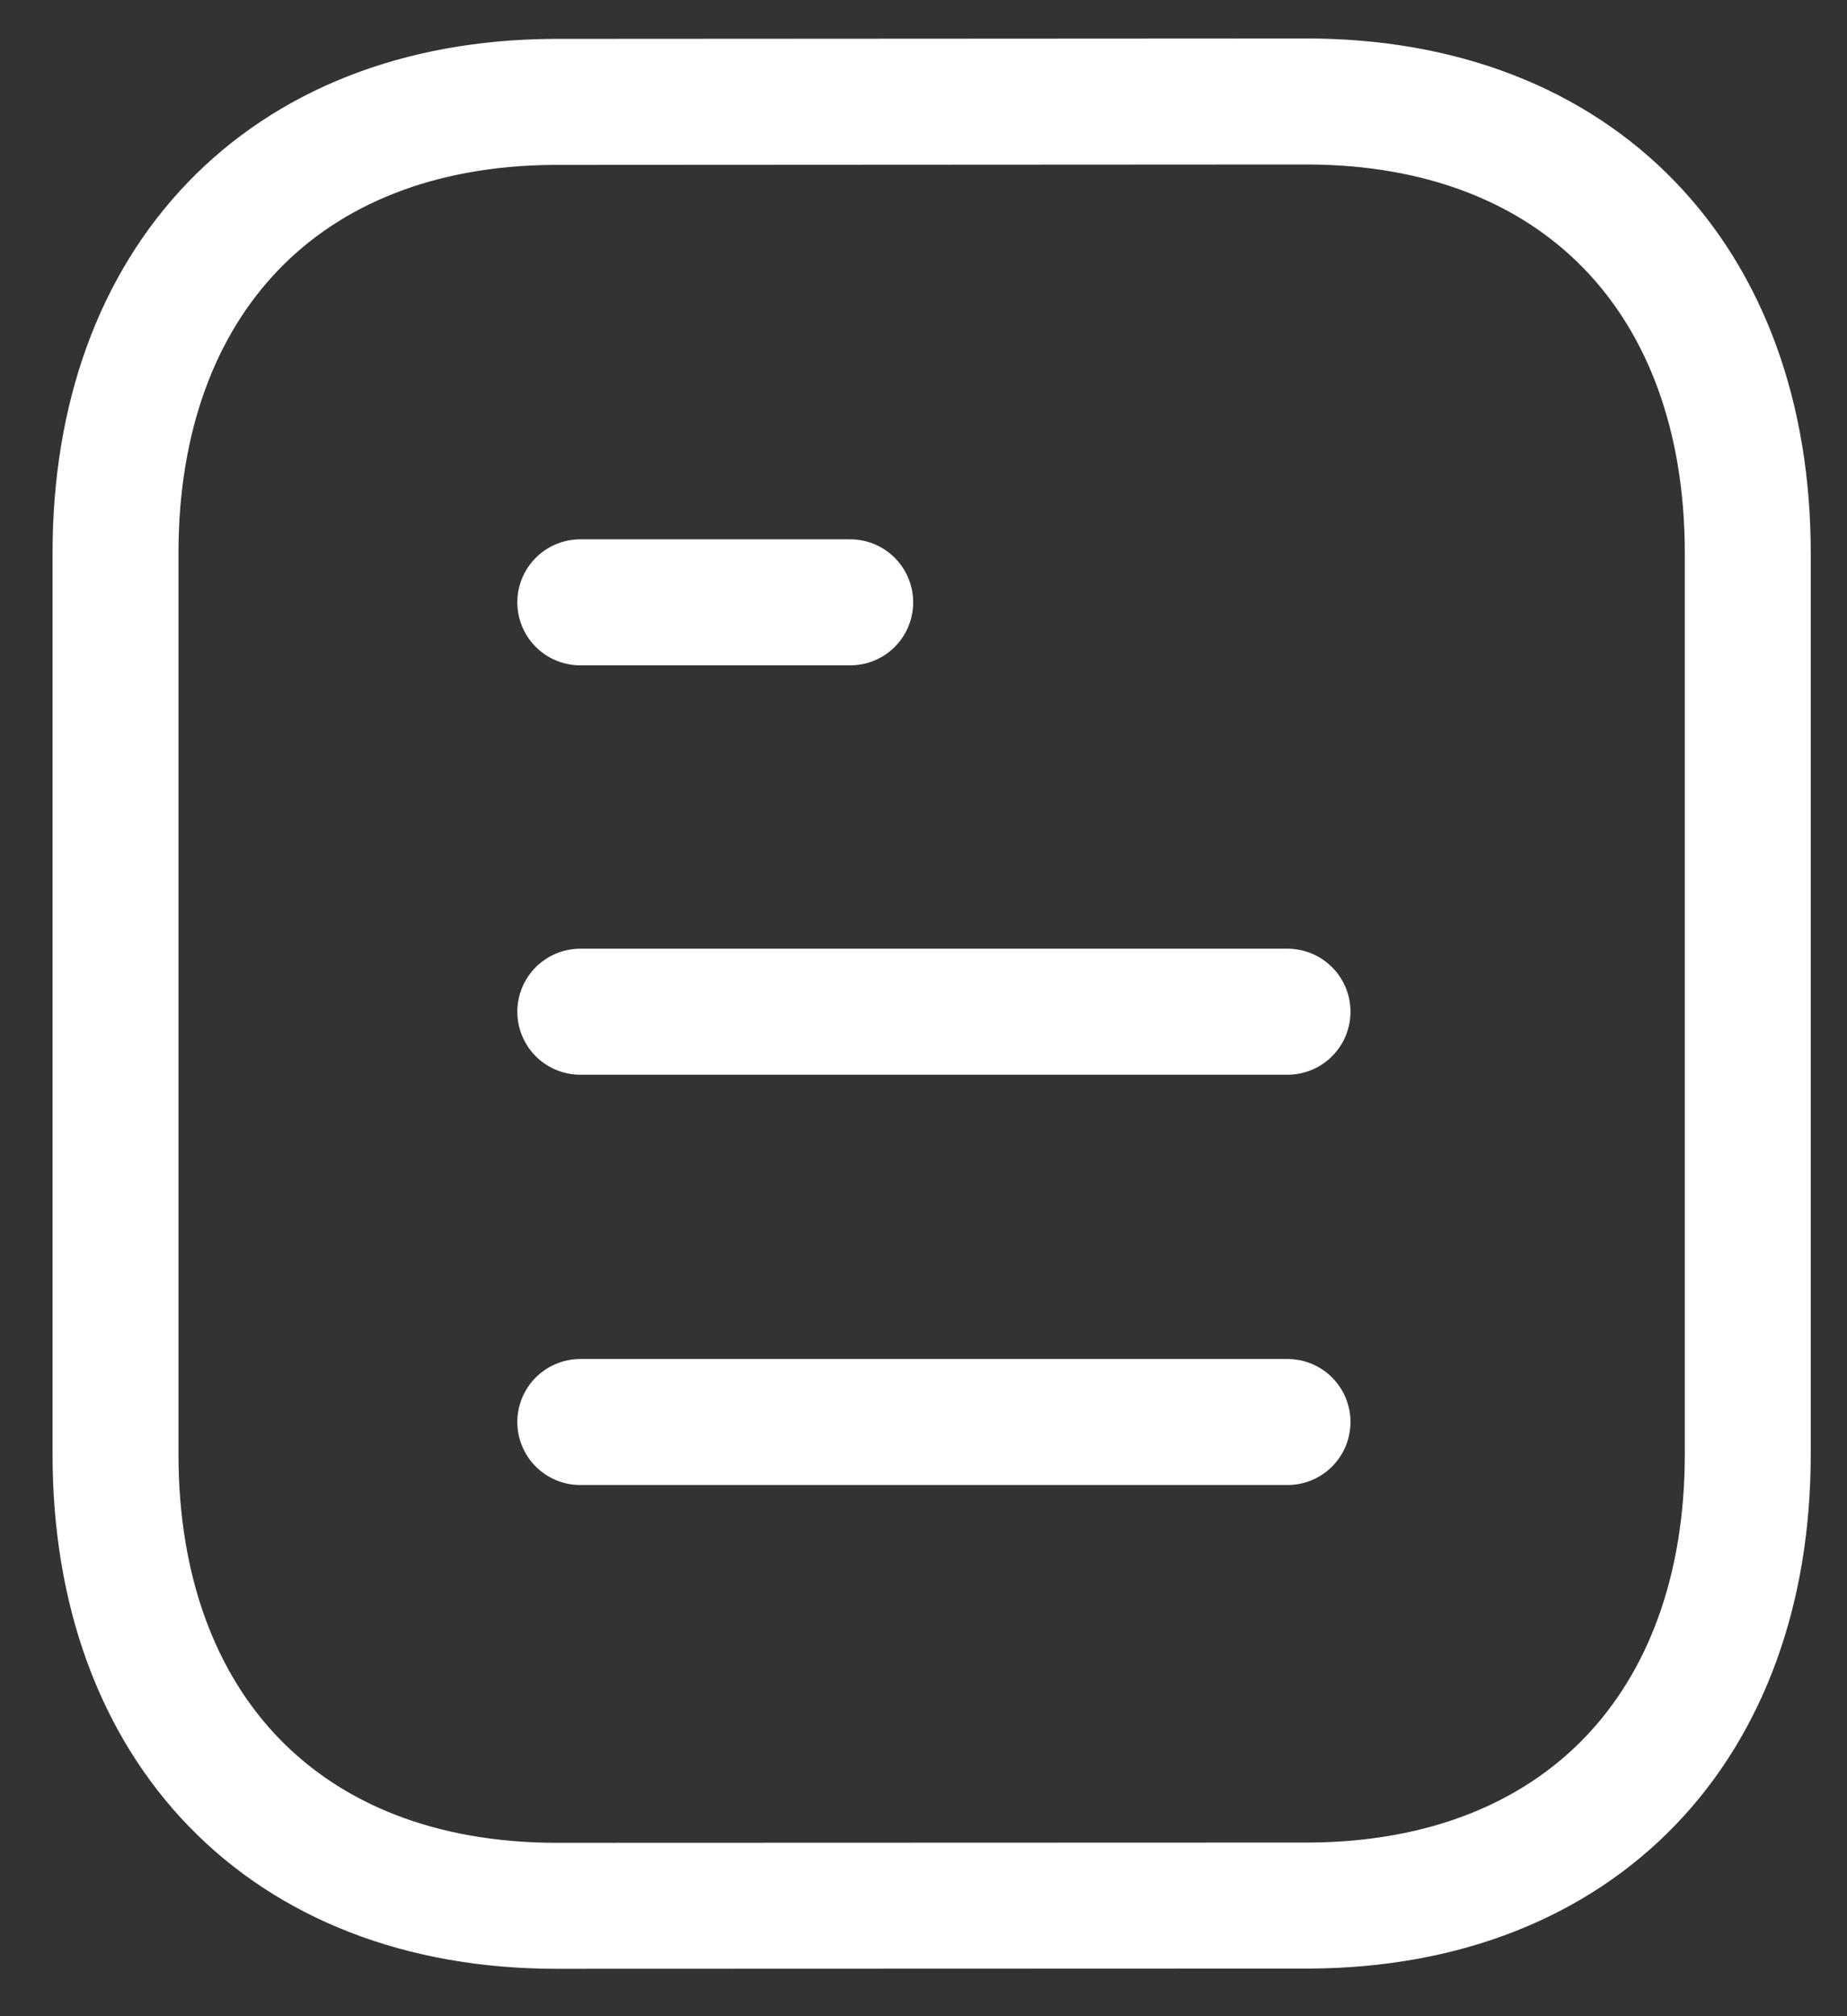 <svg width="22" height="24" viewBox="0 0 22 24" fill="none" xmlns="http://www.w3.org/2000/svg">
<rect x="0" y="0" width="22" height="24" fill="#333333" stroke="none"/>
<path d="M15.336 16.927H6.912" stroke="white" stroke-width="1.5" stroke-linecap="round" stroke-linejoin="round"/>
<path d="M15.336 12.043H6.912" stroke="white" stroke-width="1.5" stroke-linecap="round" stroke-linejoin="round"/>
<path d="M10.127 7.17H6.912" stroke="white" stroke-width="1.5" stroke-linecap="round" stroke-linejoin="round"/>
<path fill-rule="evenodd" clip-rule="evenodd" d="M15.56 1.208C15.56 1.208 6.604 1.213 6.59 1.213C3.37 1.233 1.376 3.351 1.376 6.583V17.312C1.376 20.56 3.385 22.686 6.633 22.686C6.633 22.686 15.588 22.683 15.603 22.683C18.823 22.663 20.818 20.543 20.818 17.312V6.583C20.818 3.335 18.808 1.208 15.56 1.208Z" stroke="white" stroke-width="1.5" stroke-linecap="round" stroke-linejoin="round"/>
</svg>
